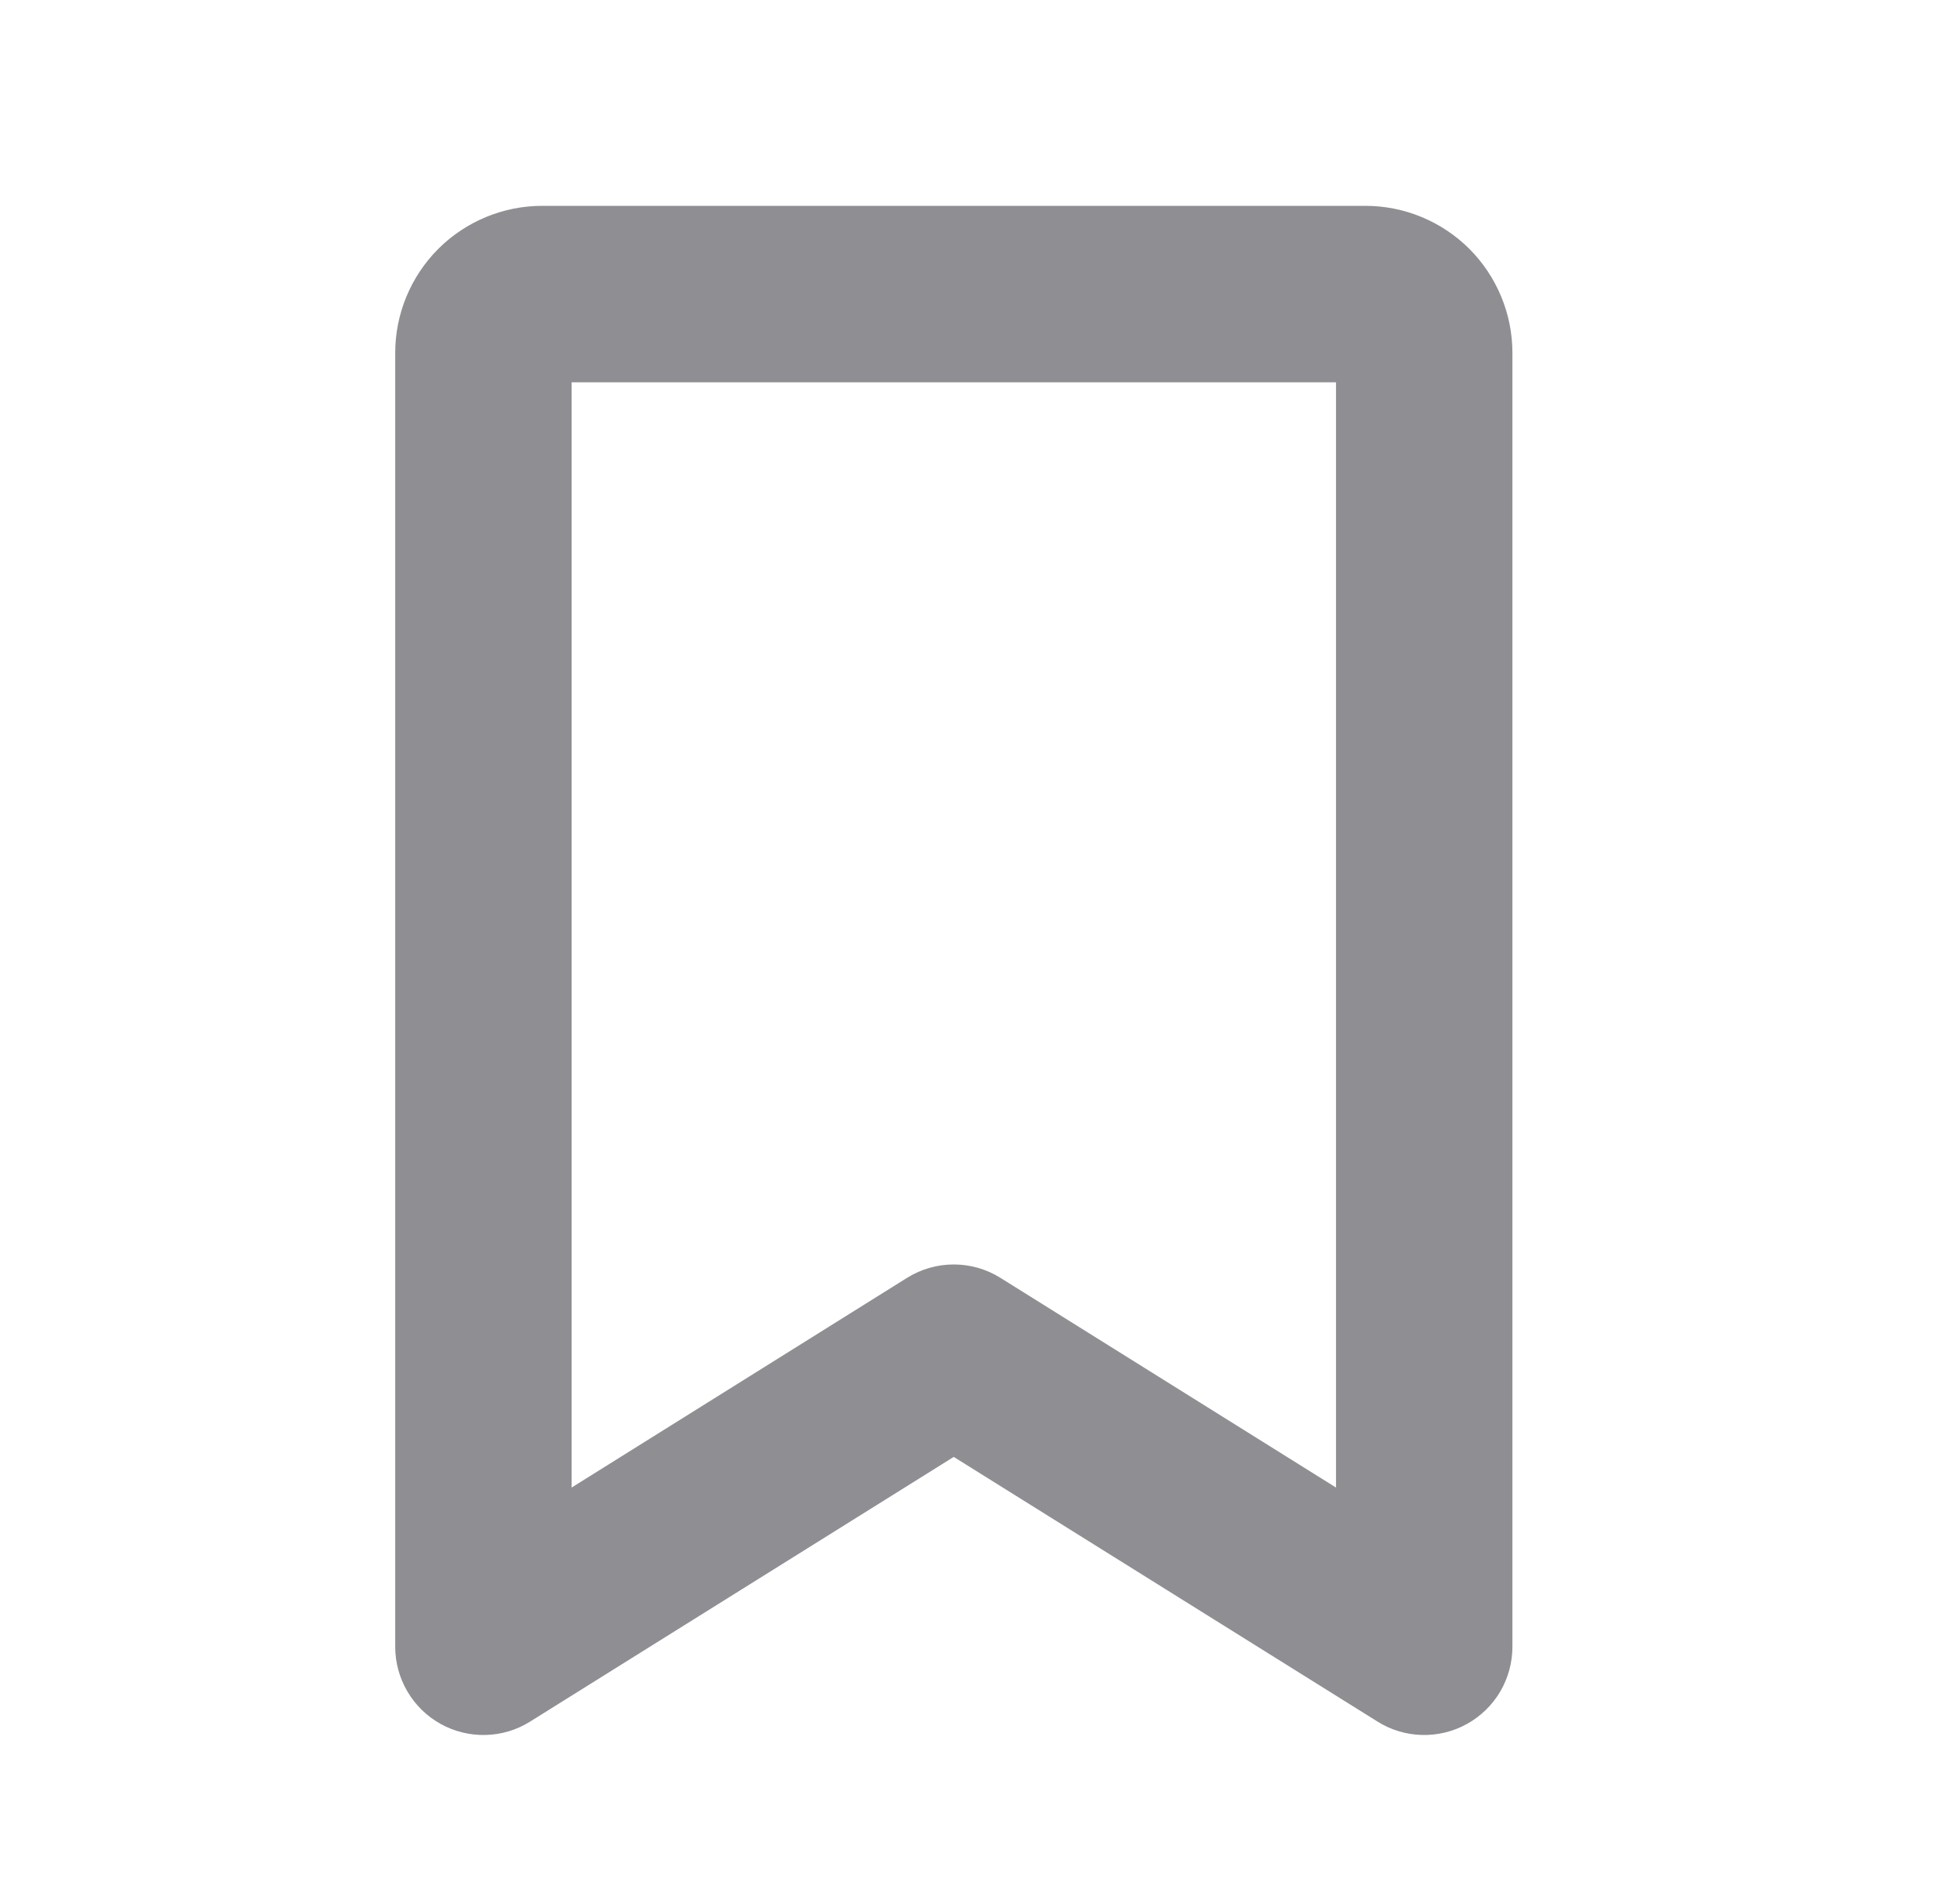 <svg width="25" height="24" viewBox="0 0 25 24" fill="none" xmlns="http://www.w3.org/2000/svg">
<g id="Frame">
<path id="Vector" d="M17.416 2.625H6.916C6.419 2.625 5.942 2.823 5.59 3.174C5.239 3.526 5.041 4.003 5.041 4.5V21C5.041 21.201 5.095 21.398 5.197 21.571C5.298 21.744 5.445 21.887 5.62 21.984C5.796 22.082 5.995 22.13 6.195 22.125C6.396 22.12 6.592 22.061 6.762 21.954L12.165 18.579L17.57 21.954C17.74 22.061 17.936 22.12 18.137 22.125C18.337 22.13 18.536 22.082 18.712 21.984C18.887 21.887 19.034 21.744 19.136 21.571C19.237 21.398 19.291 21.201 19.291 21V4.5C19.291 4.003 19.093 3.526 18.742 3.174C18.39 2.823 17.913 2.625 17.416 2.625ZM17.041 18.97L12.761 16.296C12.582 16.184 12.376 16.125 12.165 16.125C11.954 16.125 11.748 16.184 11.569 16.296L7.291 18.97V4.875H17.041V18.97Z" fill="#8E8E93"/>
</g>
</svg>
